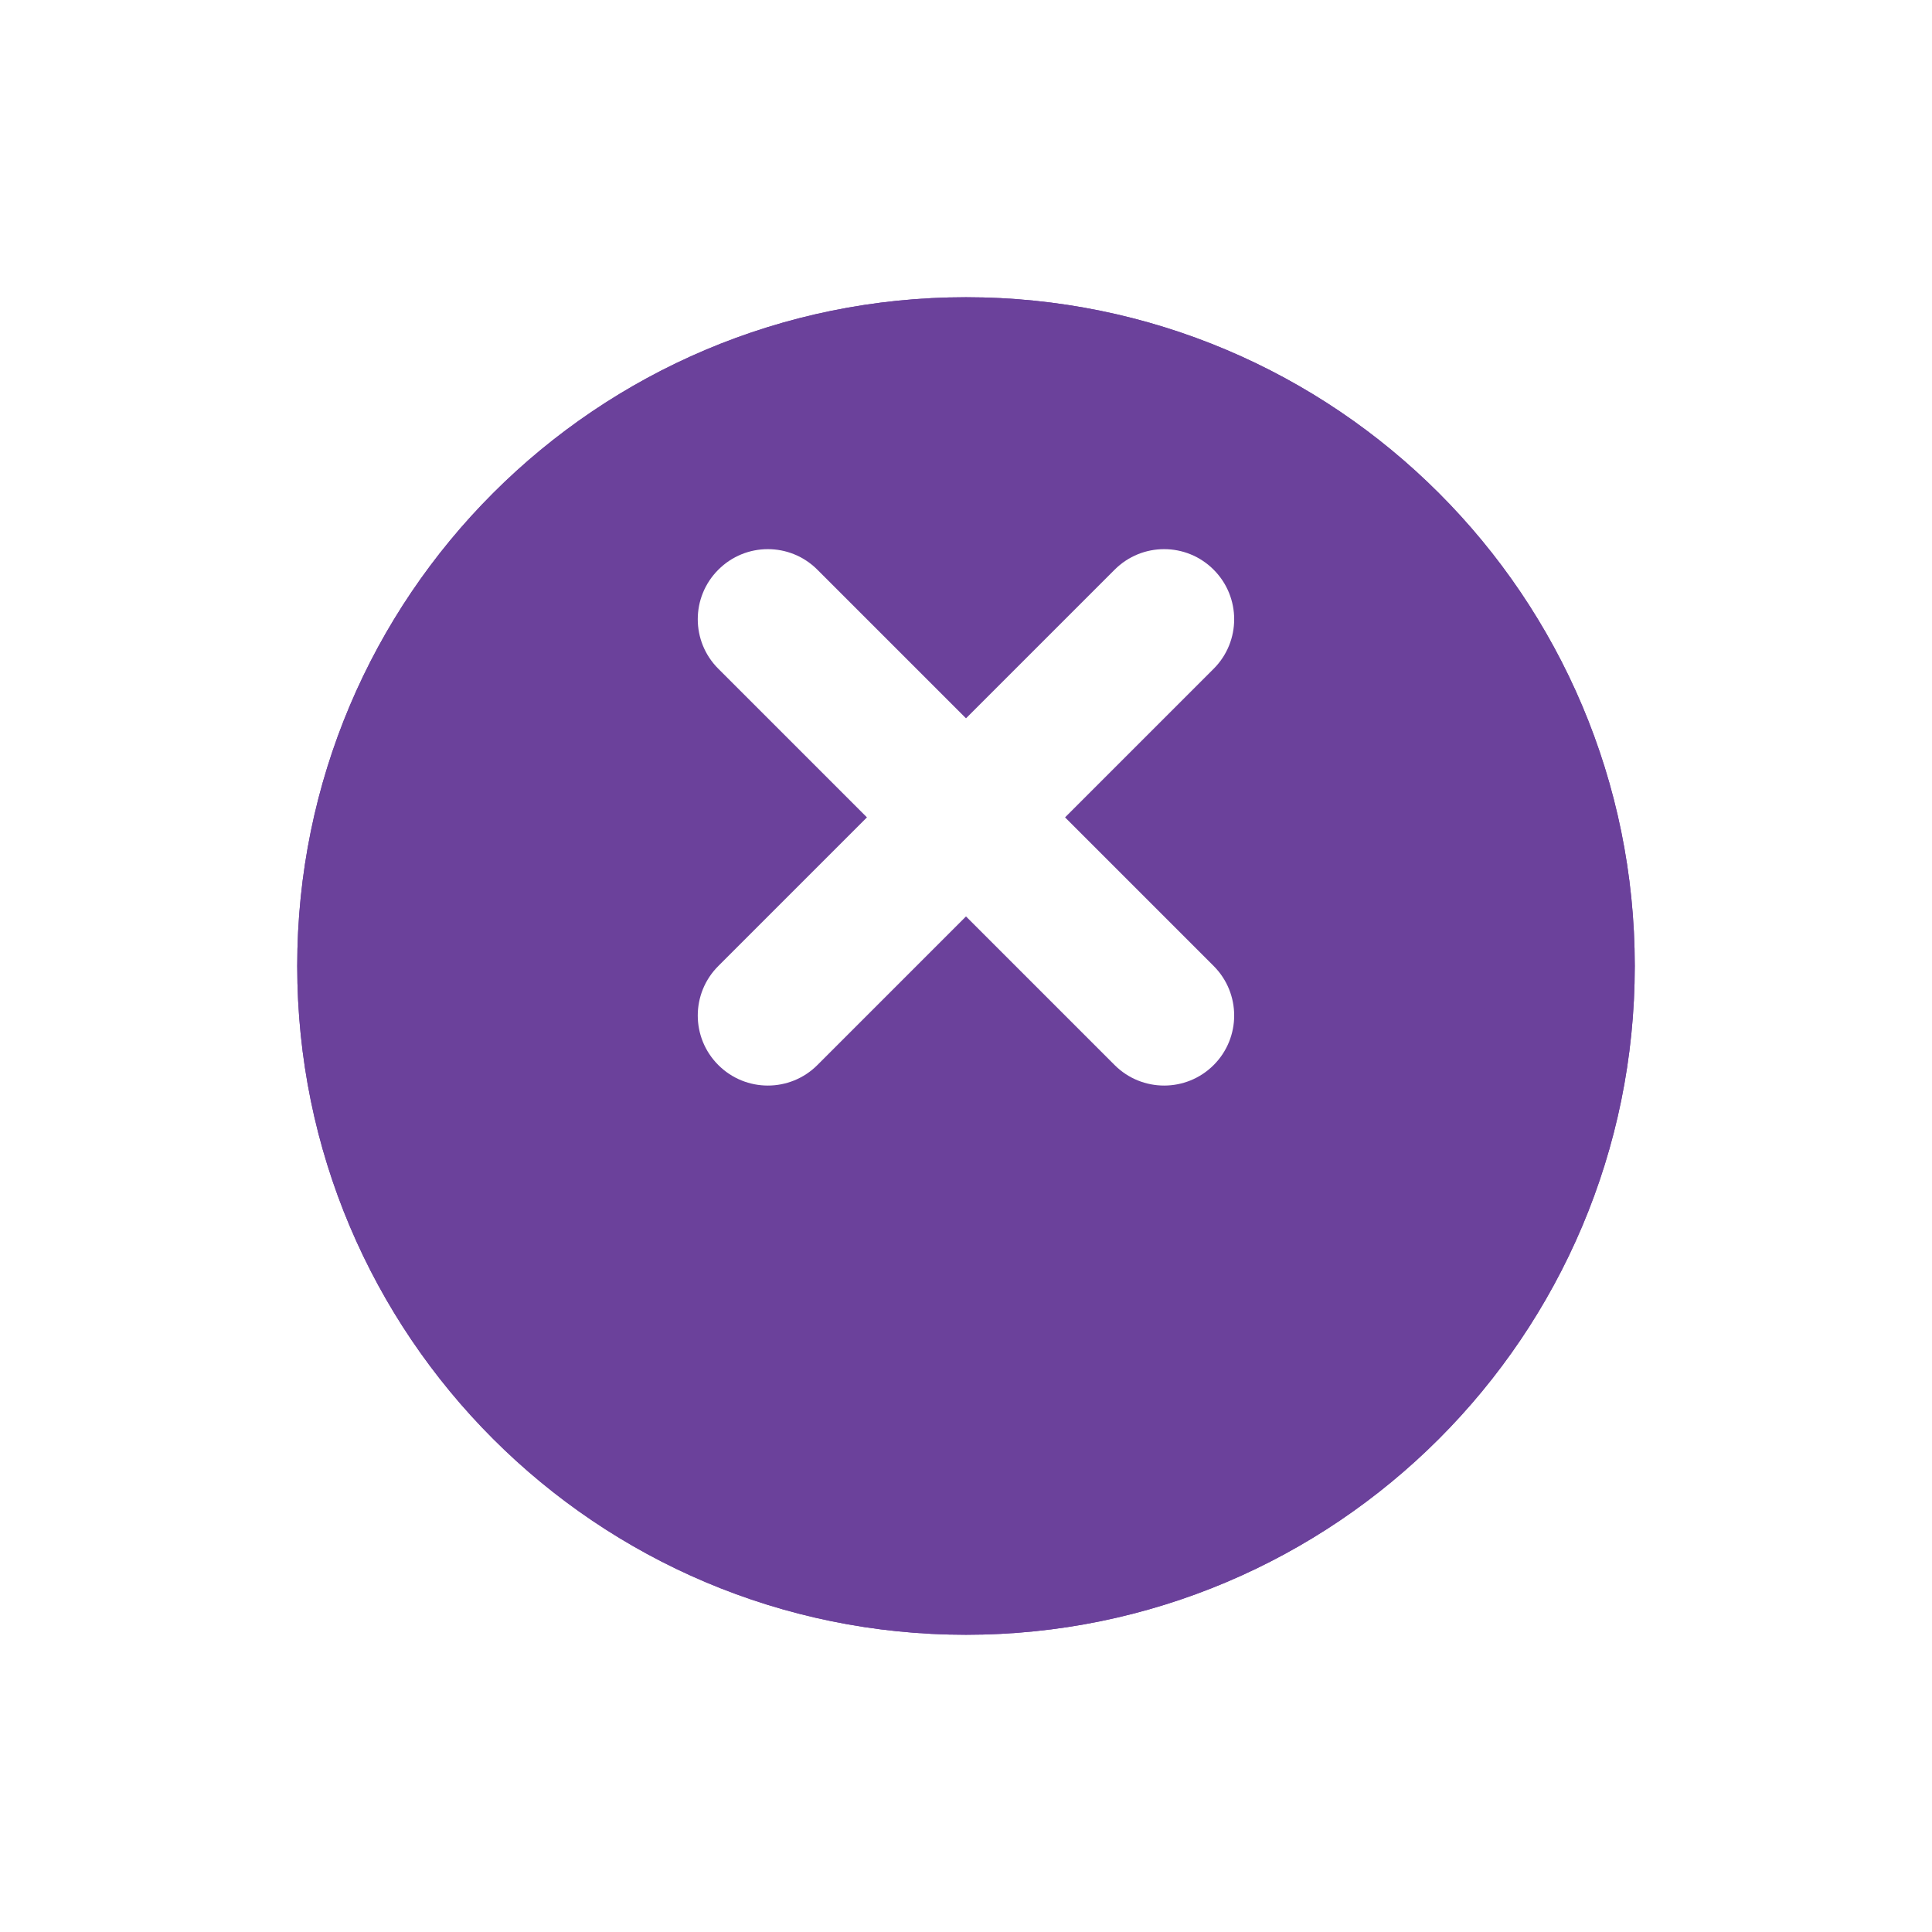 <svg width="26" height="26" viewBox="0 0 26 26" fill="none" xmlns="http://www.w3.org/2000/svg">
<g filter="url(#filter0_d_909_4750)">
<path d="M22 11C22 15.971 17.971 20 13 20C8.029 20 4 15.971 4 11C4 6.029 8.029 2 13 2C17.971 2 22 6.029 22 11Z" fill="#6B419B"/>
<path d="M21 11C21 15.418 17.418 19 13 19C8.582 19 5 15.418 5 11C5 6.582 8.582 3 13 3C17.418 3 21 6.582 21 11Z" stroke="#6B419B" stroke-width="2"/>
</g>
<path fill-rule="evenodd" clip-rule="evenodd" d="M9.667 7.667C10.035 7.298 10.632 7.298 11 7.667L16.333 13C16.701 13.368 16.701 13.965 16.333 14.333C15.965 14.701 15.368 14.701 15 14.333L9.667 9C9.298 8.632 9.298 8.035 9.667 7.667Z" fill="white"/>
<path fill-rule="evenodd" clip-rule="evenodd" d="M9.667 14.333C9.298 13.965 9.298 13.368 9.667 13L15 7.667C15.368 7.298 15.965 7.298 16.333 7.667C16.701 8.035 16.701 8.632 16.333 9L11 14.333C10.632 14.701 10.035 14.701 9.667 14.333Z" fill="white"/>
<defs>
<filter id="filter0_d_909_4750" x="0" y="0" width="26" height="26" filterUnits="userSpaceOnUse" color-interpolation-filters="sRGB">
<feFlood flood-opacity="0" result="BackgroundImageFix"/>
<feColorMatrix in="SourceAlpha" type="matrix" values="0 0 0 0 0 0 0 0 0 0 0 0 0 0 0 0 0 0 127 0" result="hardAlpha"/>
<feOffset dy="2"/>
<feGaussianBlur stdDeviation="2"/>
<feComposite in2="hardAlpha" operator="out"/>
<feColorMatrix type="matrix" values="0 0 0 0 0 0 0 0 0 0 0 0 0 0 0 0 0 0 0.1 0"/>
<feBlend mode="normal" in2="BackgroundImageFix" result="effect1_dropShadow_909_4750"/>
<feBlend mode="normal" in="SourceGraphic" in2="effect1_dropShadow_909_4750" result="shape"/>
</filter>
</defs>
</svg>
